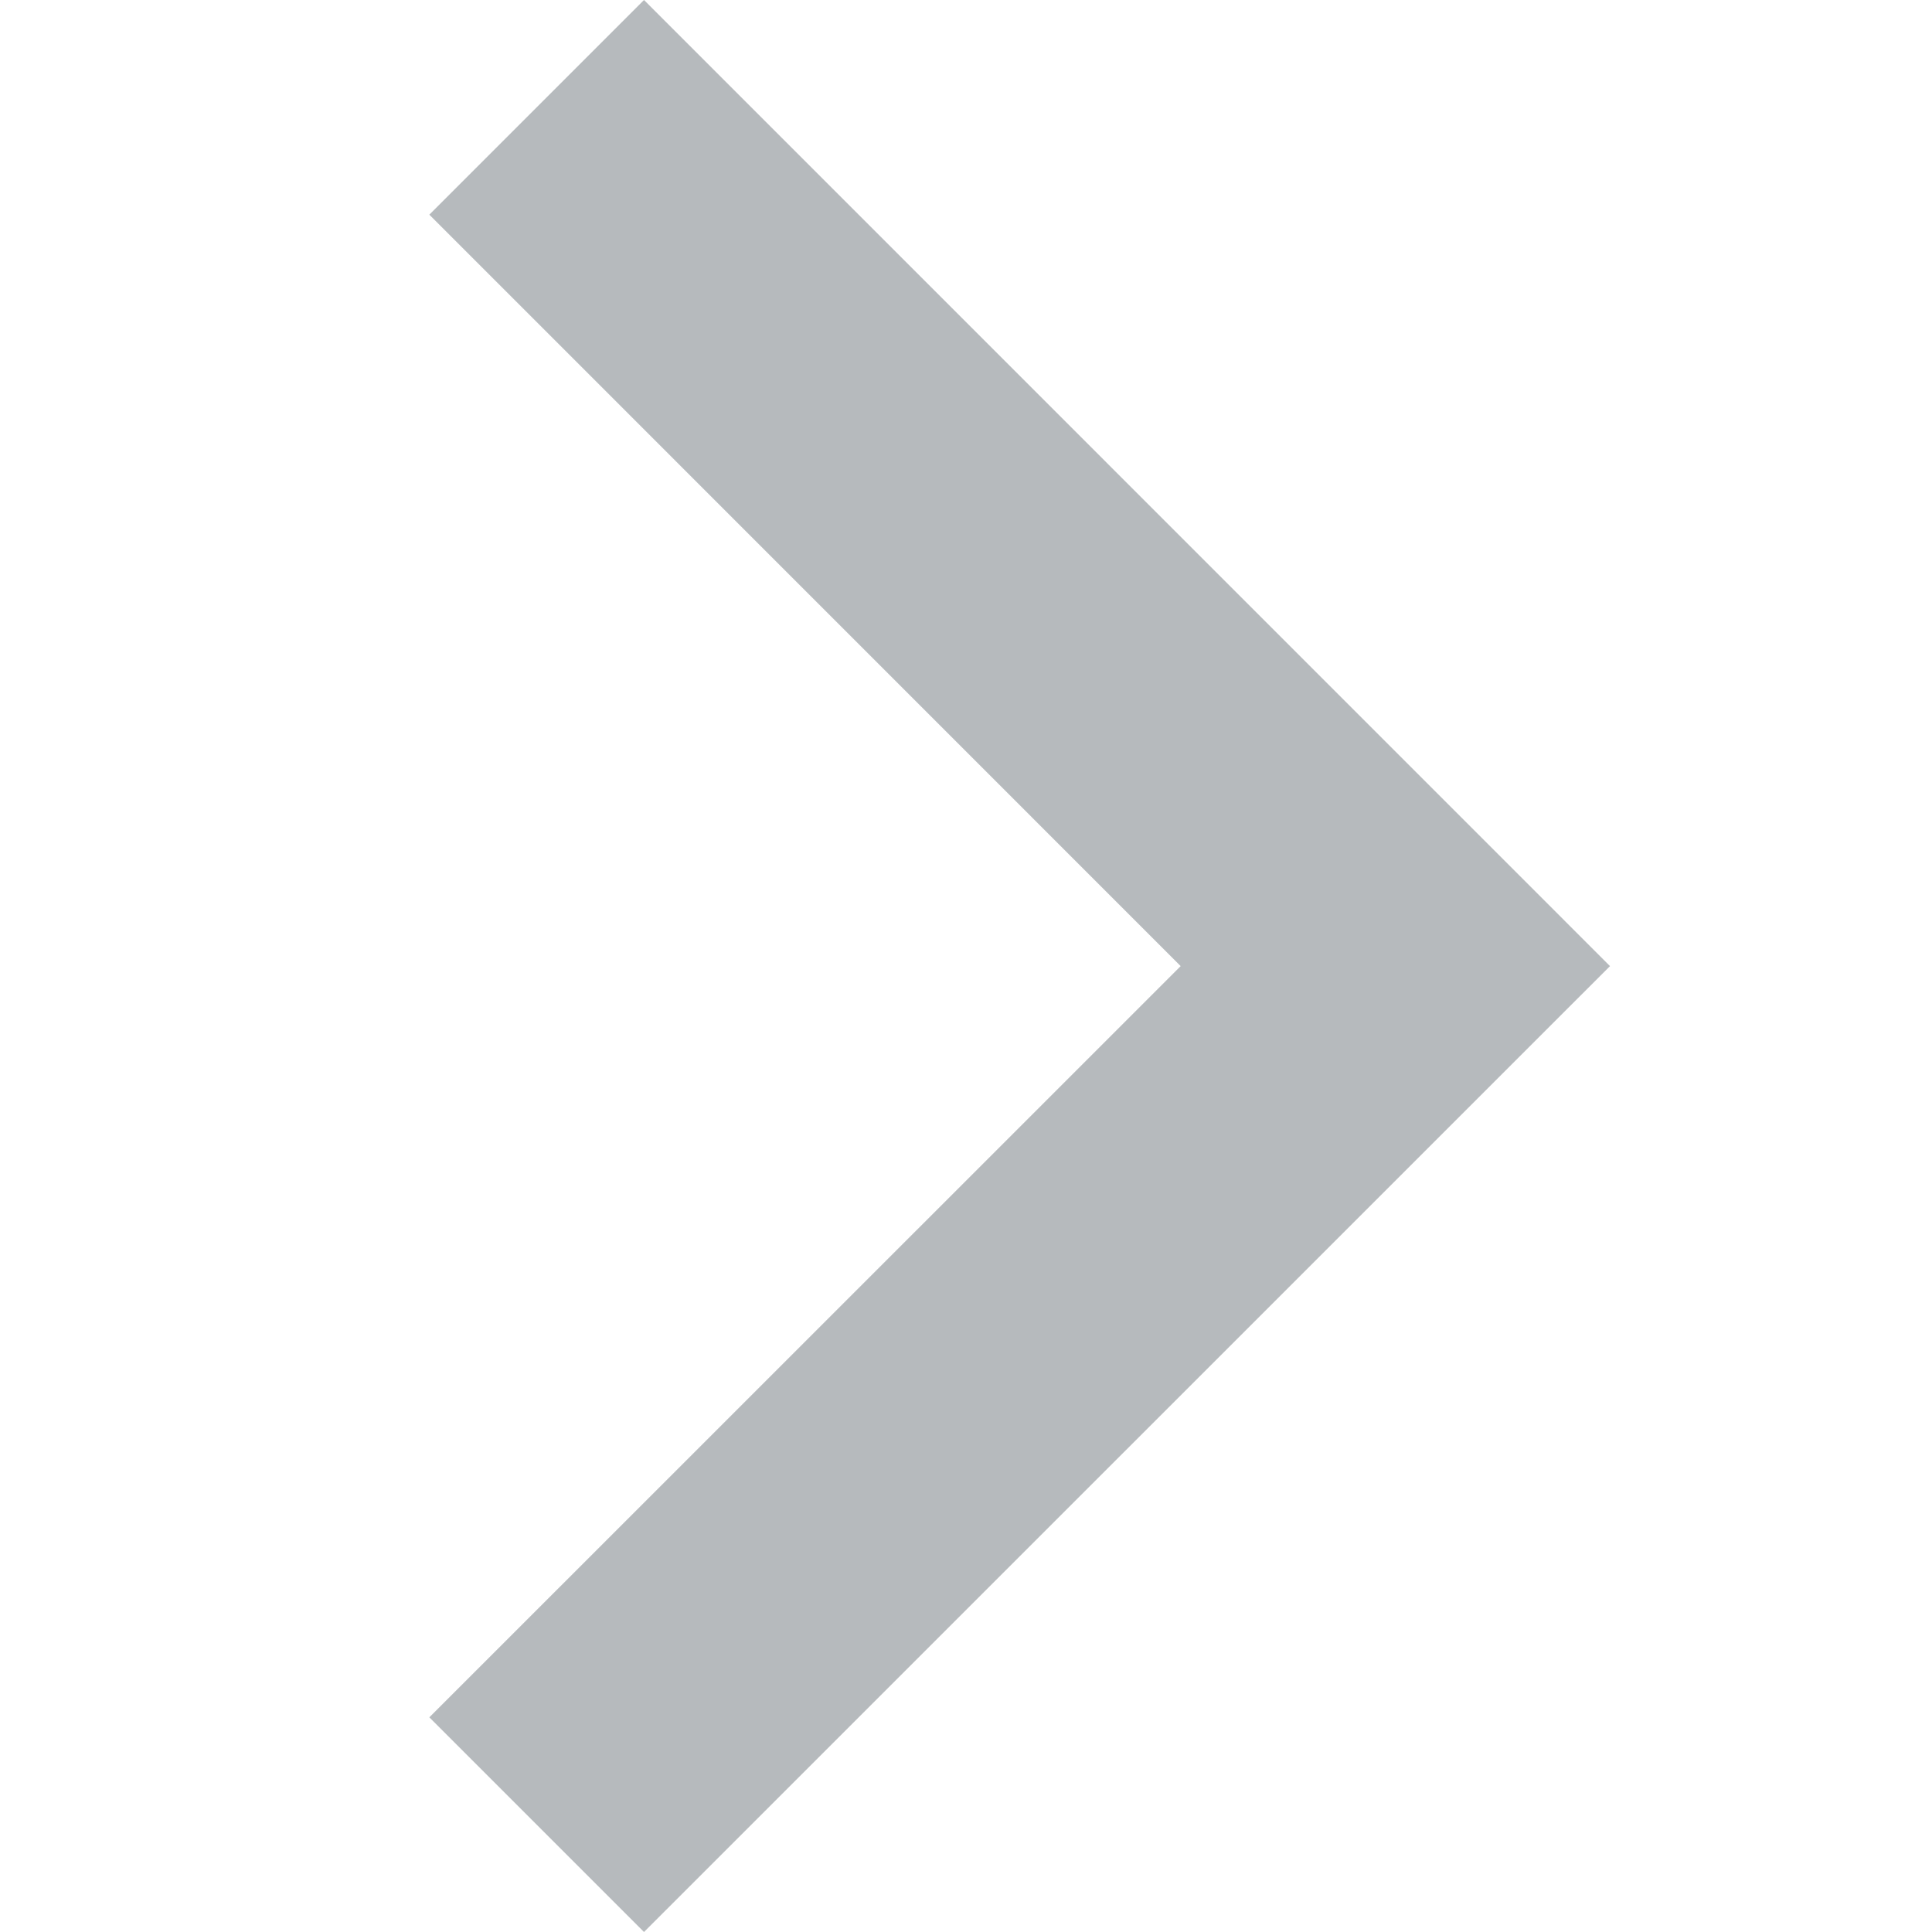 <svg width="18" height="18" viewBox="0 0 18 18" fill="none" xmlns="http://www.w3.org/2000/svg">
<path fill-rule="evenodd" clip-rule="evenodd" d="M4 16L6 18L15 9.001L6 0L4 2L11 9.001L4 16Z" fill="#B6BABD"/>
</svg>
